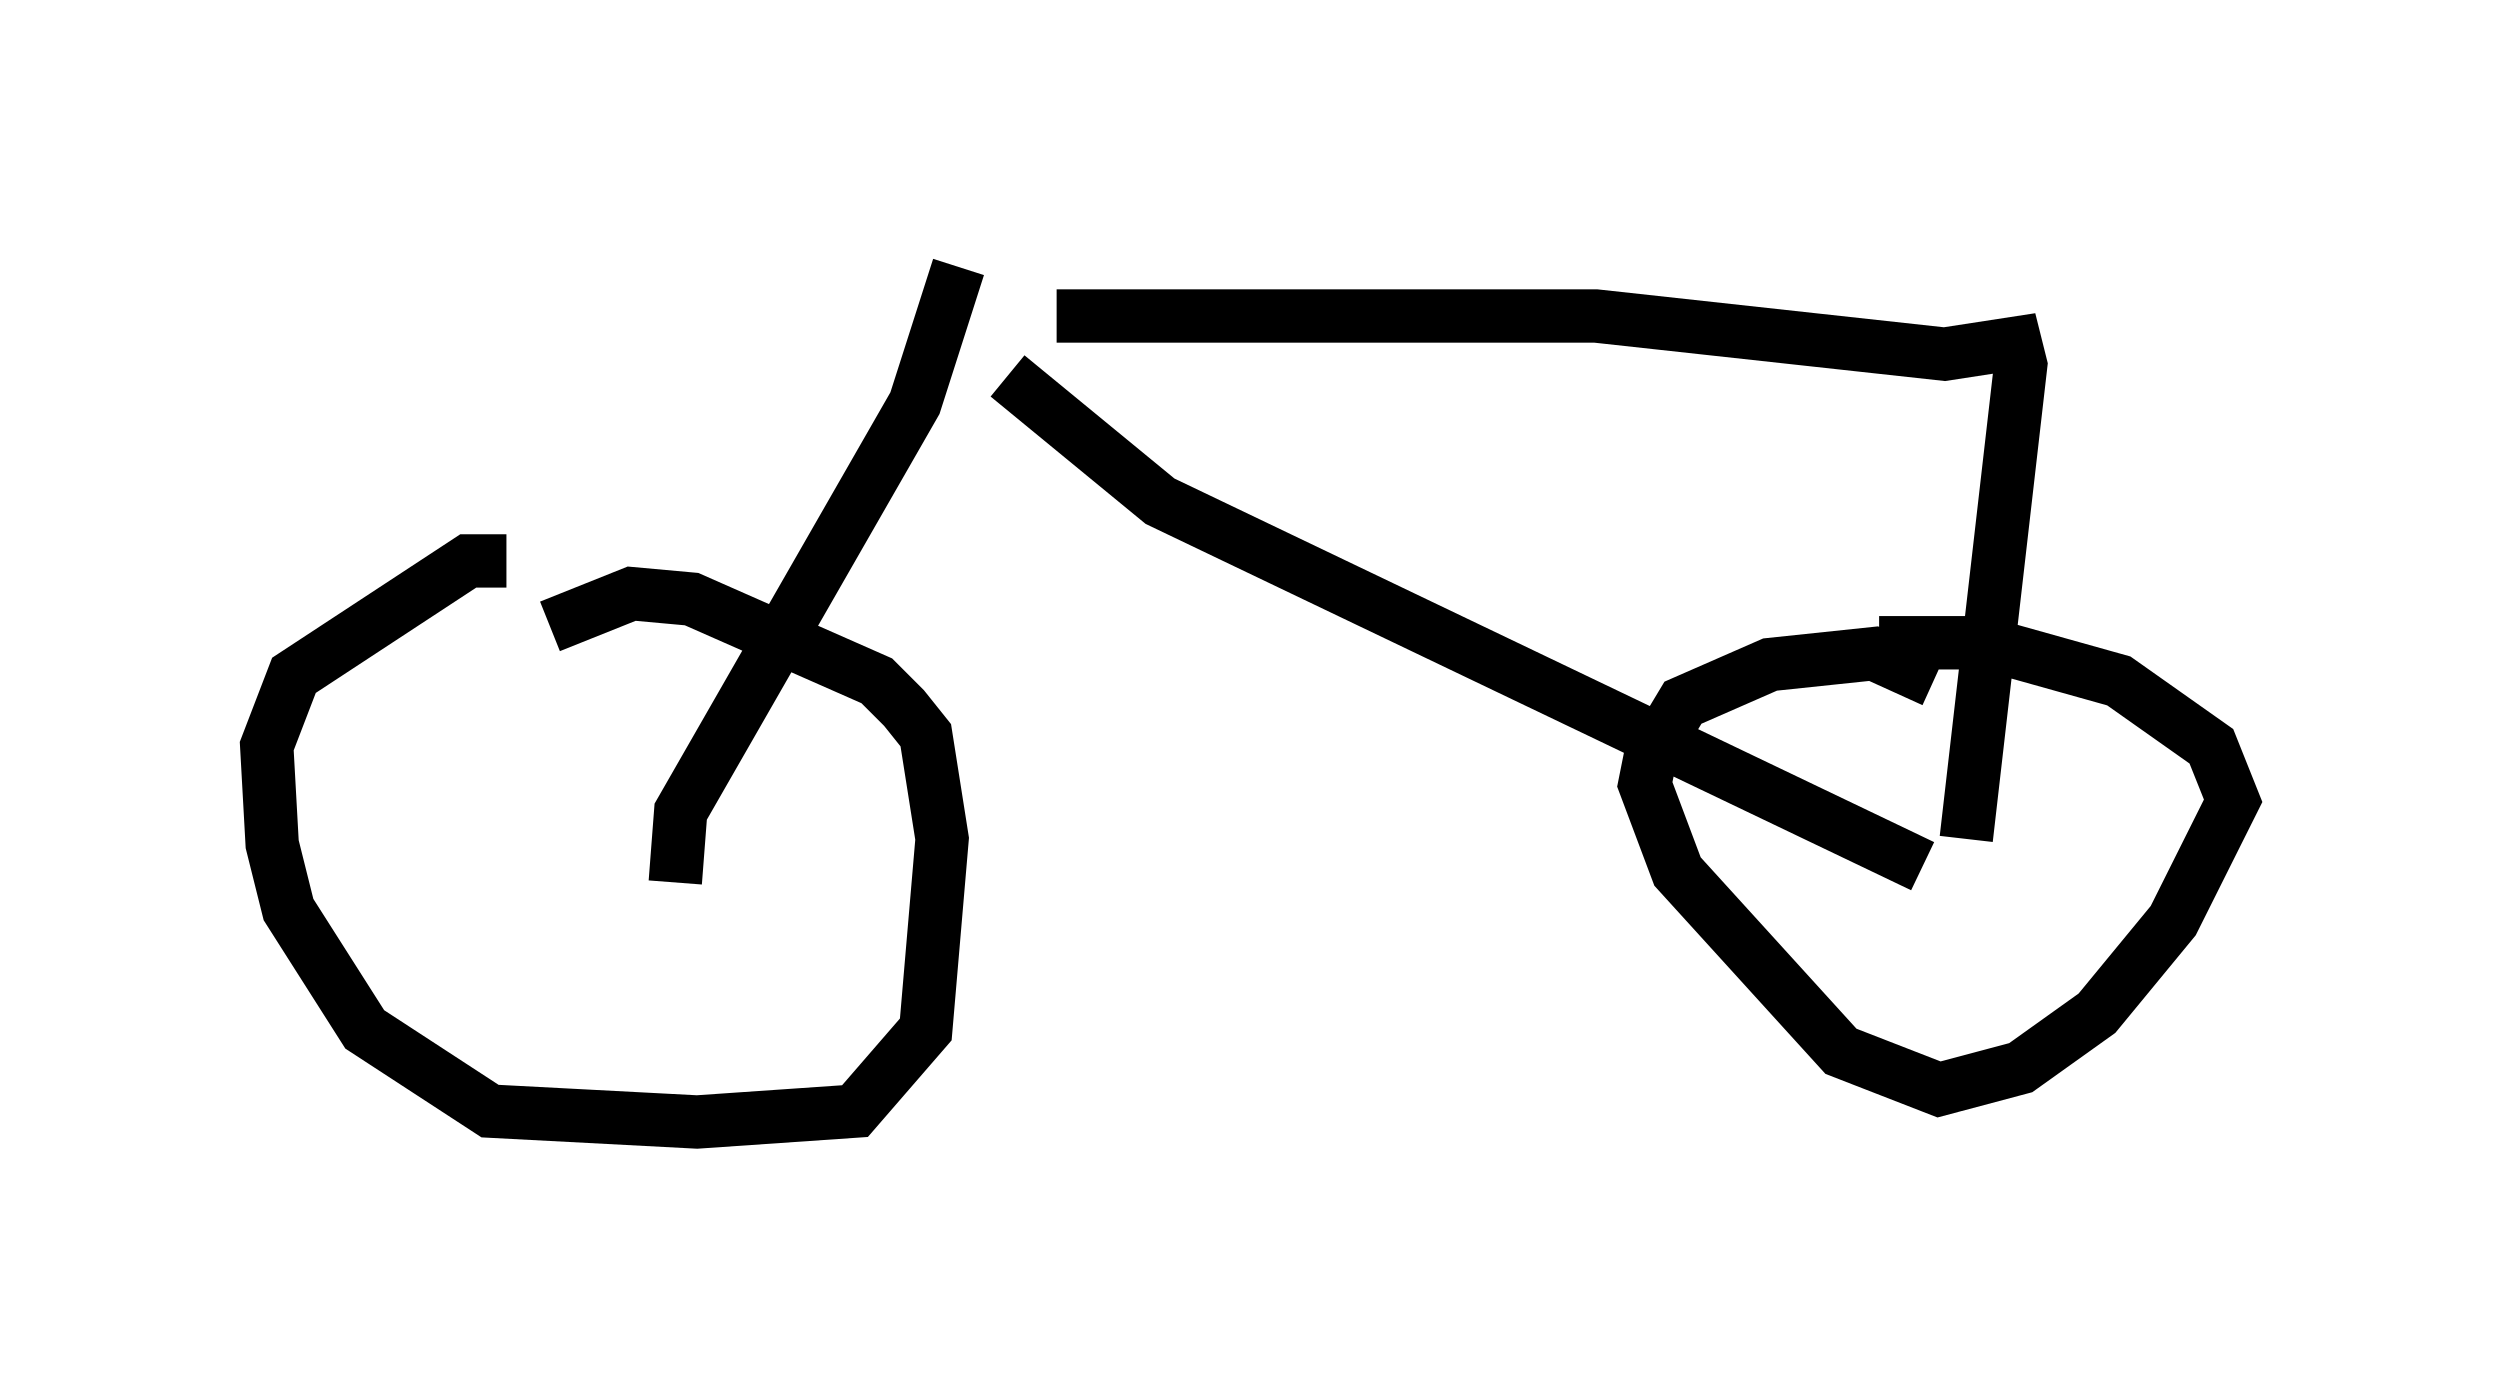 <?xml version="1.0" encoding="utf-8" ?>
<svg baseProfile="full" height="26.027" version="1.1" width="46.852" xmlns="http://www.w3.org/2000/svg" xmlns:ev="http://www.w3.org/2001/xml-events" xmlns:xlink="http://www.w3.org/1999/xlink"><defs /><rect fill="white" height="26.027" width="46.852" x="0" y="0" /><path d="M11.533, 12.452 m-2.042, -1.94 l-0.715, 0.0 -3.267, 2.144 l-0.51, 1.327 0.102, 1.838 l0.306, 1.225 1.429, 2.246 l2.348, 1.531 3.879, 0.204 l2.96, -0.204 1.327, -1.531 l0.306, -3.573 -0.306, -1.94 l-0.408, -0.51 -0.51, -0.51 l-3.471, -1.531 -1.123, -0.102 l-1.531, 0.613 m25.929, 1.021 l-1.123, -0.51 -1.94, 0.204 l-1.633, 0.715 -0.613, 1.021 l-0.102, 0.51 0.613, 1.633 l3.063, 3.369 1.838, 0.715 l1.531, -0.408 1.429, -1.021 l1.429, -1.735 1.123, -2.246 l-0.408, -1.021 -1.735, -1.225 l-2.552, -0.715 -1.94, 0.0 m-22.561, 4.492 l0.102, -1.327 4.39, -7.656 l0.817, -2.552 m1.838, 0.919 l10.106, 0.0 6.533, 0.715 l1.327, -0.204 0.102, 0.408 l-1.021, 8.881 m-17.967, -8.677 l2.858, 2.348 14.292, 6.84 " fill="none" stroke="black" stroke-width="1" /></svg>